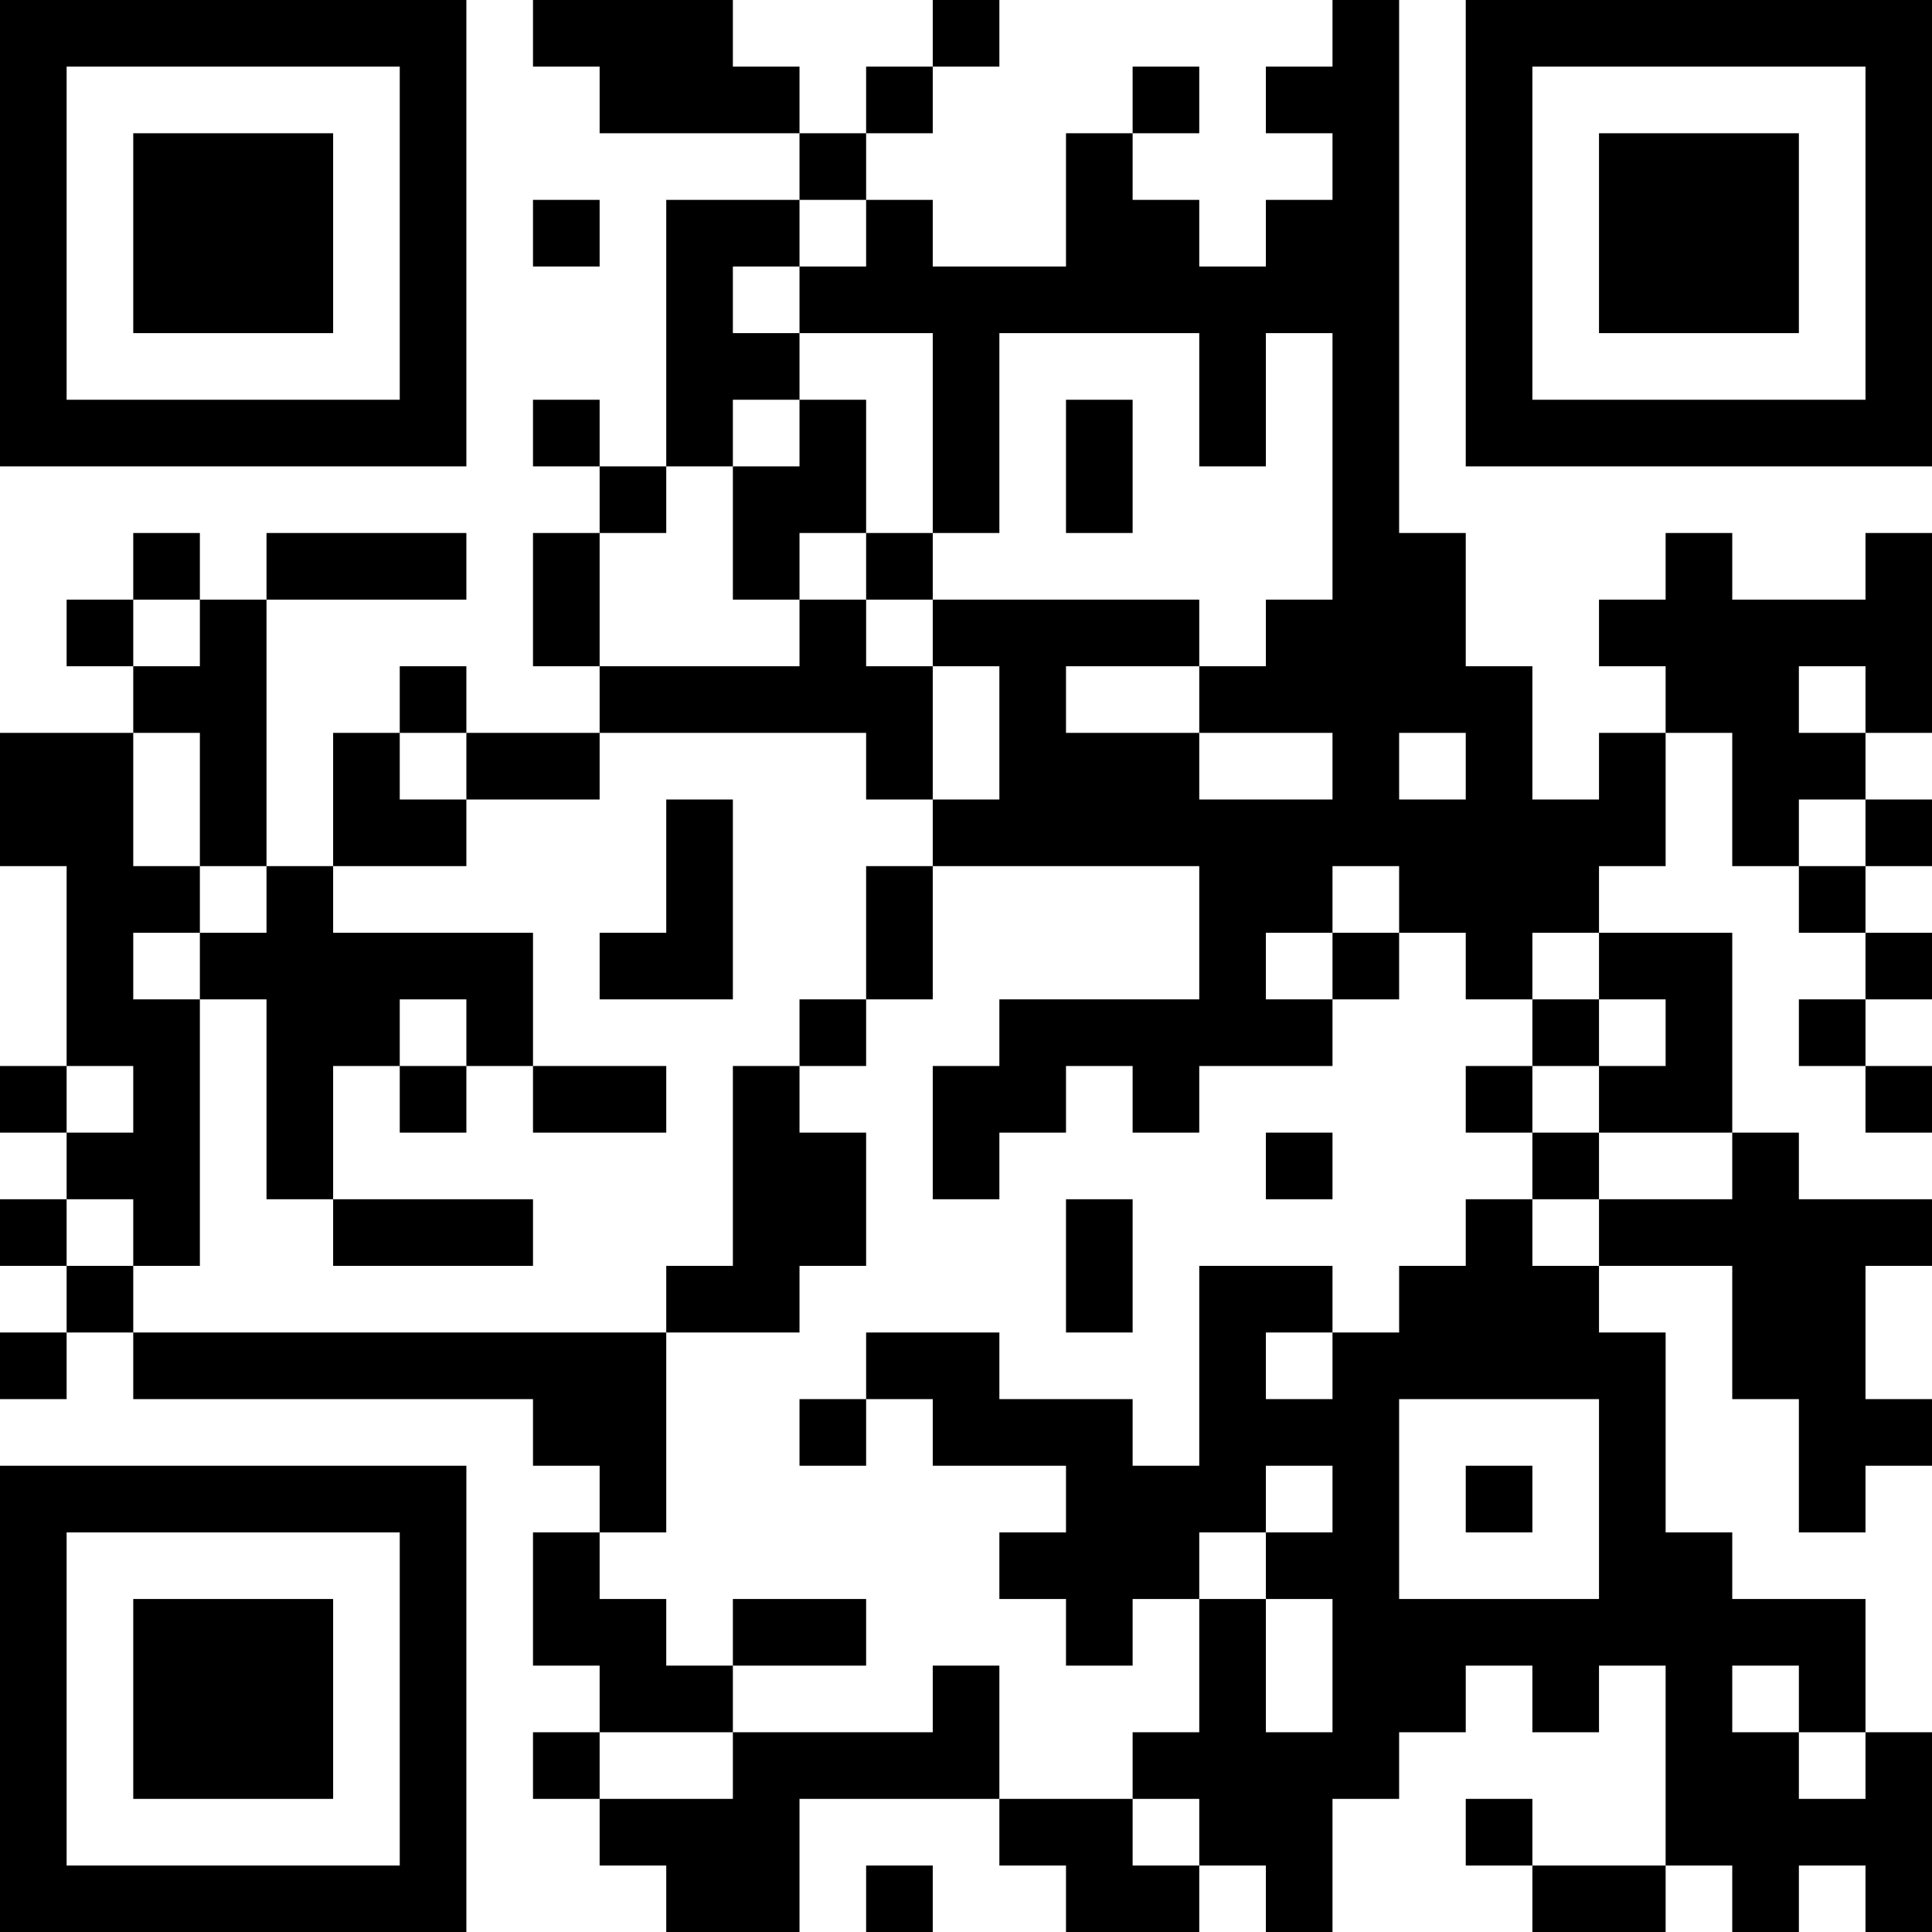 <?xml version="1.0" encoding="UTF-8"?>
<svg xmlns="http://www.w3.org/2000/svg" version="1.1" width="200" height="200" viewBox="0 0 200 200"><rect x="0" y="0" width="200" height="200" fill="#ffffff"/><g transform="scale(6.897)"><g transform="translate(0,0)"><path fill-rule="evenodd" d="M8 0L8 1L9 1L9 2L12 2L12 3L10 3L10 7L9 7L9 6L8 6L8 7L9 7L9 8L8 8L8 10L9 10L9 11L7 11L7 10L6 10L6 11L5 11L5 13L4 13L4 9L7 9L7 8L4 8L4 9L3 9L3 8L2 8L2 9L1 9L1 10L2 10L2 11L0 11L0 13L1 13L1 16L0 16L0 17L1 17L1 18L0 18L0 19L1 19L1 20L0 20L0 21L1 21L1 20L2 20L2 21L8 21L8 22L9 22L9 23L8 23L8 25L9 25L9 26L8 26L8 27L9 27L9 28L10 28L10 29L12 29L12 27L15 27L15 28L16 28L16 29L18 29L18 28L19 28L19 29L20 29L20 27L21 27L21 26L22 26L22 25L23 25L23 26L24 26L24 25L25 25L25 28L23 28L23 27L22 27L22 28L23 28L23 29L25 29L25 28L26 28L26 29L27 29L27 28L28 28L28 29L29 29L29 26L28 26L28 24L26 24L26 23L25 23L25 20L24 20L24 19L26 19L26 21L27 21L27 23L28 23L28 22L29 22L29 21L28 21L28 19L29 19L29 18L27 18L27 17L26 17L26 14L24 14L24 13L25 13L25 11L26 11L26 13L27 13L27 14L28 14L28 15L27 15L27 16L28 16L28 17L29 17L29 16L28 16L28 15L29 15L29 14L28 14L28 13L29 13L29 12L28 12L28 11L29 11L29 8L28 8L28 9L26 9L26 8L25 8L25 9L24 9L24 10L25 10L25 11L24 11L24 12L23 12L23 10L22 10L22 8L21 8L21 0L20 0L20 1L19 1L19 2L20 2L20 3L19 3L19 4L18 4L18 3L17 3L17 2L18 2L18 1L17 1L17 2L16 2L16 4L14 4L14 3L13 3L13 2L14 2L14 1L15 1L15 0L14 0L14 1L13 1L13 2L12 2L12 1L11 1L11 0ZM8 3L8 4L9 4L9 3ZM12 3L12 4L11 4L11 5L12 5L12 6L11 6L11 7L10 7L10 8L9 8L9 10L12 10L12 9L13 9L13 10L14 10L14 12L13 12L13 11L9 11L9 12L7 12L7 11L6 11L6 12L7 12L7 13L5 13L5 14L8 14L8 16L7 16L7 15L6 15L6 16L5 16L5 18L4 18L4 15L3 15L3 14L4 14L4 13L3 13L3 11L2 11L2 13L3 13L3 14L2 14L2 15L3 15L3 19L2 19L2 18L1 18L1 19L2 19L2 20L10 20L10 23L9 23L9 24L10 24L10 25L11 25L11 26L9 26L9 27L11 27L11 26L14 26L14 25L15 25L15 27L17 27L17 28L18 28L18 27L17 27L17 26L18 26L18 24L19 24L19 26L20 26L20 24L19 24L19 23L20 23L20 22L19 22L19 23L18 23L18 24L17 24L17 25L16 25L16 24L15 24L15 23L16 23L16 22L14 22L14 21L13 21L13 20L15 20L15 21L17 21L17 22L18 22L18 19L20 19L20 20L19 20L19 21L20 21L20 20L21 20L21 19L22 19L22 18L23 18L23 19L24 19L24 18L26 18L26 17L24 17L24 16L25 16L25 15L24 15L24 14L23 14L23 15L22 15L22 14L21 14L21 13L20 13L20 14L19 14L19 15L20 15L20 16L18 16L18 17L17 17L17 16L16 16L16 17L15 17L15 18L14 18L14 16L15 16L15 15L18 15L18 13L14 13L14 12L15 12L15 10L14 10L14 9L18 9L18 10L16 10L16 11L18 11L18 12L20 12L20 11L18 11L18 10L19 10L19 9L20 9L20 5L19 5L19 7L18 7L18 5L15 5L15 8L14 8L14 5L12 5L12 4L13 4L13 3ZM12 6L12 7L11 7L11 9L12 9L12 8L13 8L13 9L14 9L14 8L13 8L13 6ZM16 6L16 8L17 8L17 6ZM2 9L2 10L3 10L3 9ZM27 10L27 11L28 11L28 10ZM21 11L21 12L22 12L22 11ZM10 12L10 14L9 14L9 15L11 15L11 12ZM27 12L27 13L28 13L28 12ZM13 13L13 15L12 15L12 16L11 16L11 19L10 19L10 20L12 20L12 19L13 19L13 17L12 17L12 16L13 16L13 15L14 15L14 13ZM20 14L20 15L21 15L21 14ZM23 15L23 16L22 16L22 17L23 17L23 18L24 18L24 17L23 17L23 16L24 16L24 15ZM1 16L1 17L2 17L2 16ZM6 16L6 17L7 17L7 16ZM8 16L8 17L10 17L10 16ZM19 17L19 18L20 18L20 17ZM5 18L5 19L8 19L8 18ZM16 18L16 20L17 20L17 18ZM12 21L12 22L13 22L13 21ZM21 21L21 24L24 24L24 21ZM22 22L22 23L23 23L23 22ZM11 24L11 25L13 25L13 24ZM26 25L26 26L27 26L27 27L28 27L28 26L27 26L27 25ZM13 28L13 29L14 29L14 28ZM0 0L0 7L7 7L7 0ZM1 1L1 6L6 6L6 1ZM2 2L2 5L5 5L5 2ZM22 0L22 7L29 7L29 0ZM23 1L23 6L28 6L28 1ZM24 2L24 5L27 5L27 2ZM0 22L0 29L7 29L7 22ZM1 23L1 28L6 28L6 23ZM2 24L2 27L5 27L5 24Z" fill="#000000"/></g></g></svg>
